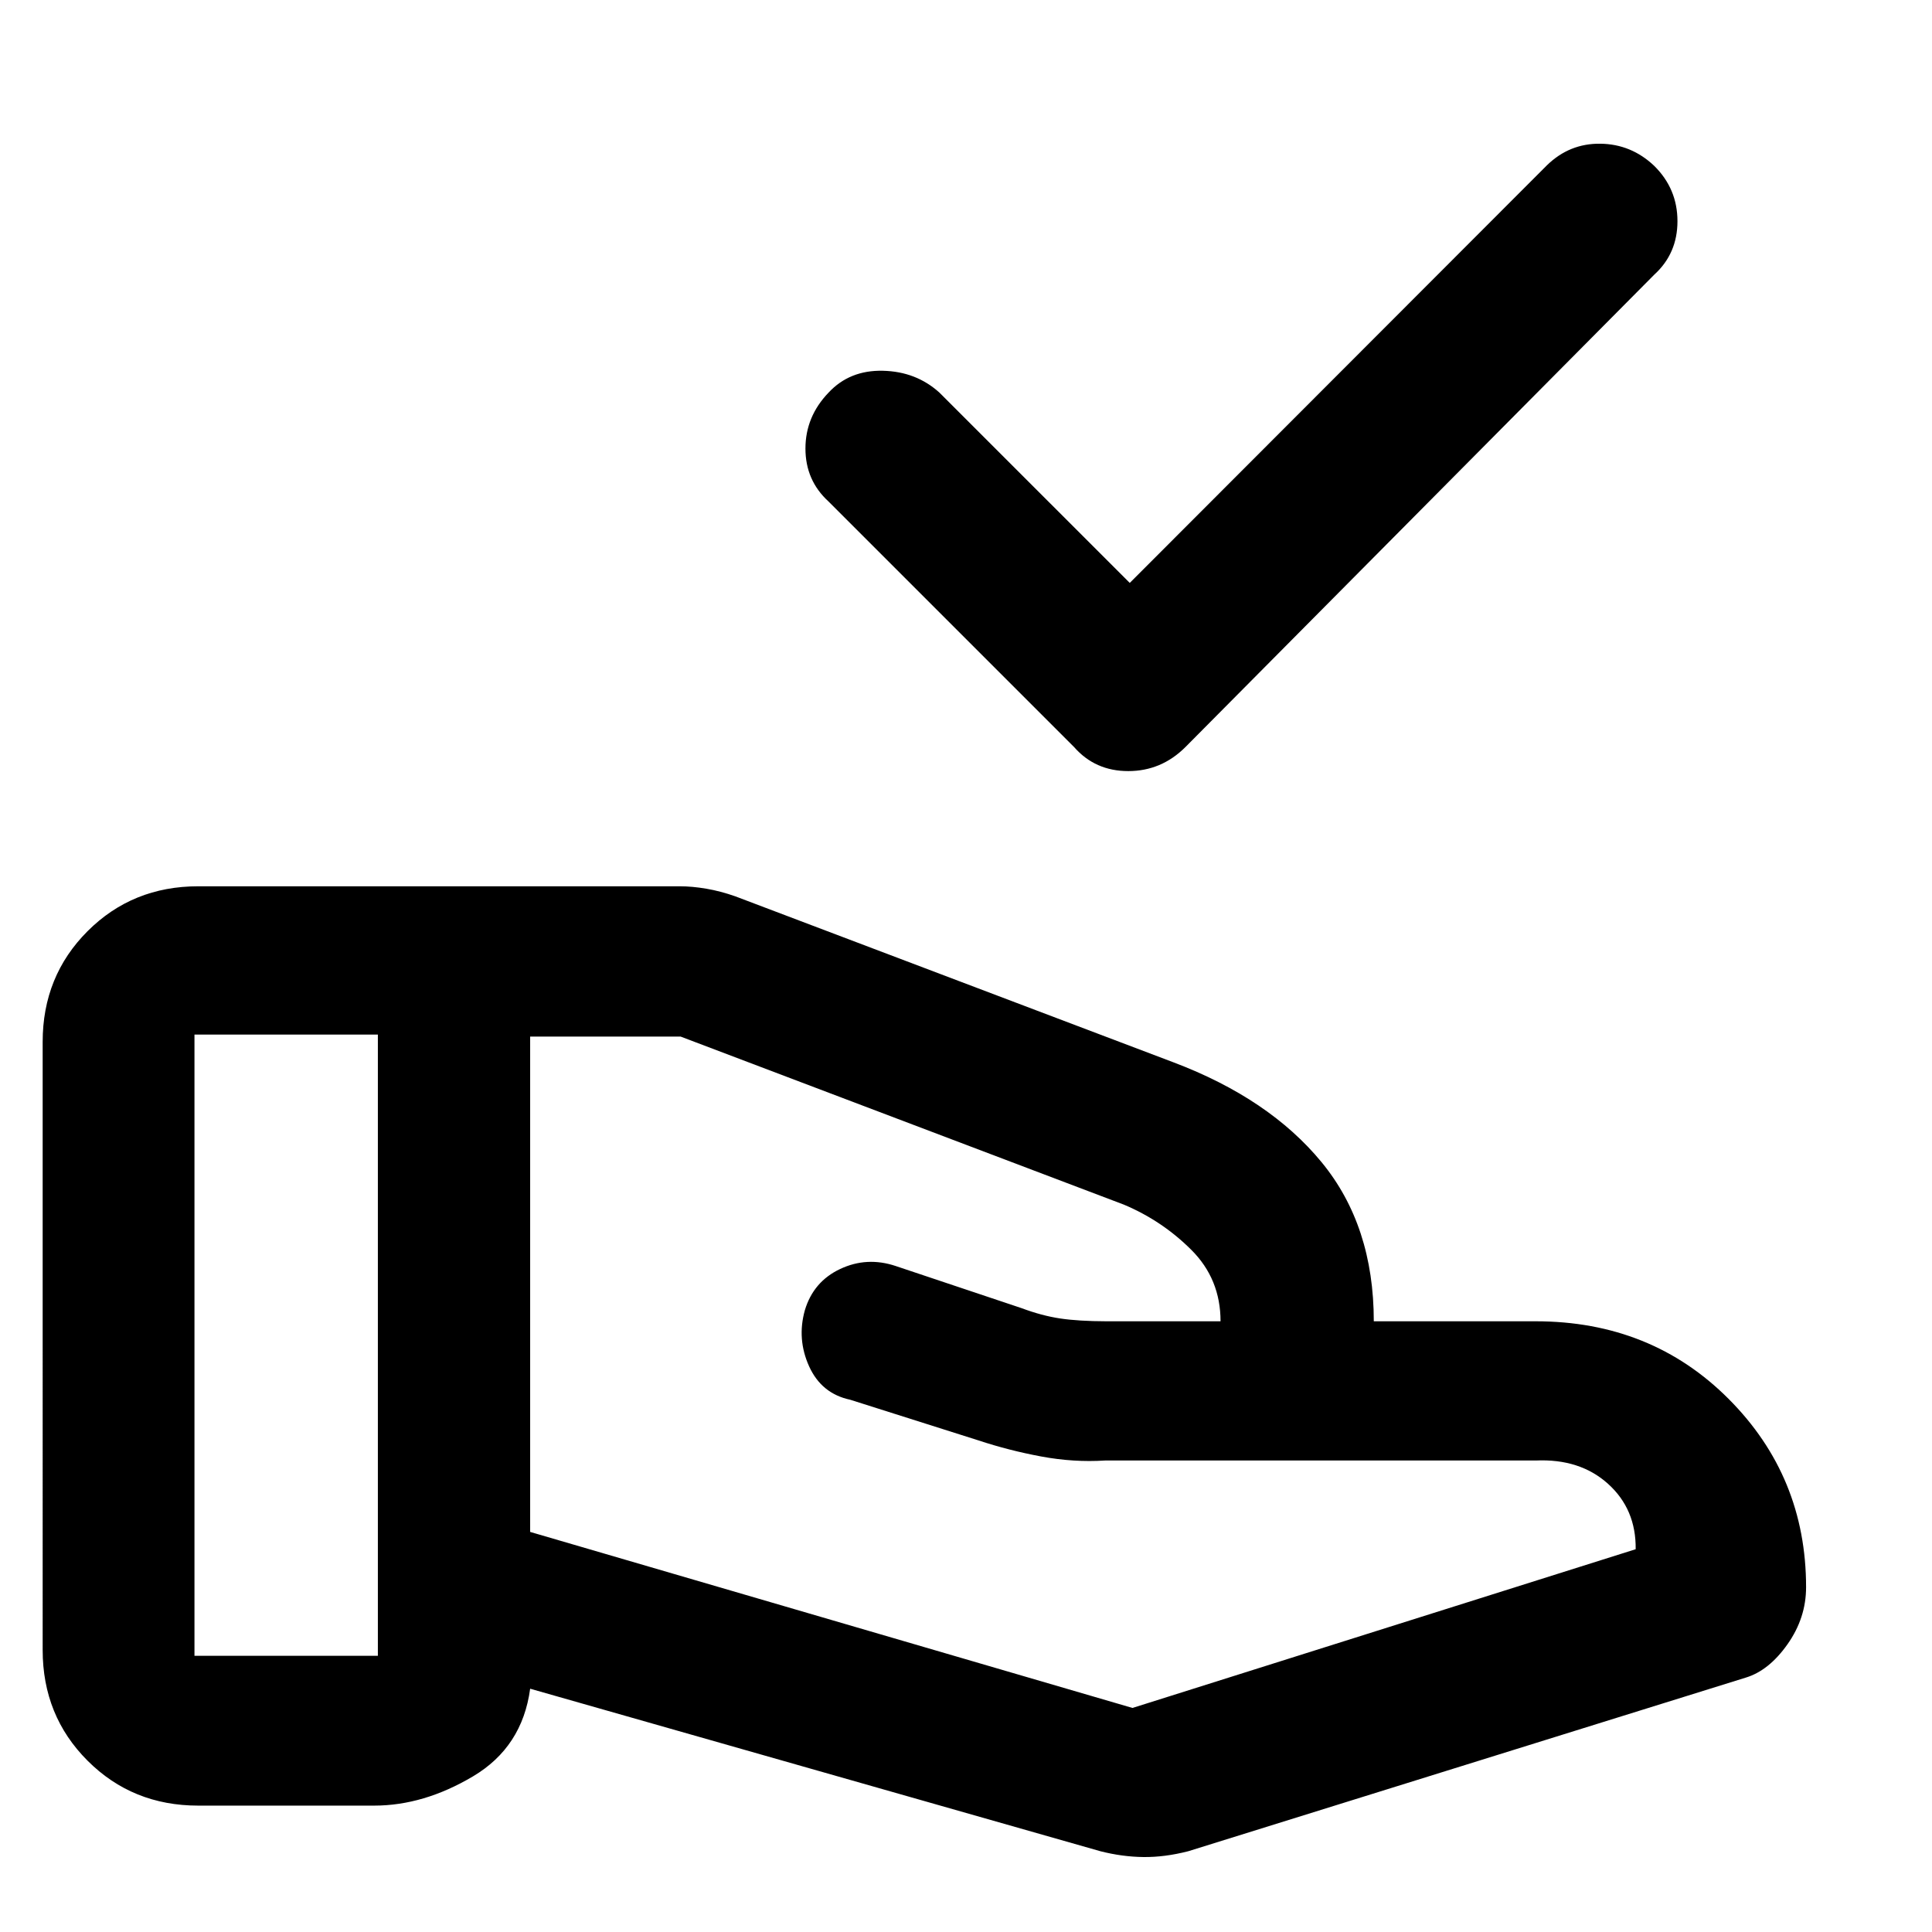 <svg xmlns="http://www.w3.org/2000/svg" height="48" viewBox="0 -960 960 960" width="48"><path d="M561.37-670.35 768.7-877.91q11.2-10.89 26.53-10.68 15.34.2 26.73 10.99 11.56 11.42 11.56 27.49t-11.48 26.54l-233 234.77q-11.98 11.95-28.42 11.95-16.45 0-26.92-11.95l-122-122q-11.48-10.48-11.48-26.32t11.48-27.79q10.47-11.24 27-10.86 16.54.38 28.1 10.86l94.57 94.56Zm1.35 559.02 250.04-78.87q.24-19.89-13.72-32.48-13.95-12.6-36-11.6H549.1q-15.62 1-31.72-2t-31.18-7.99l-63.72-20.2q-14.28-3.03-20.43-16.59-6.14-13.57-2.12-27.9 4.27-14.25 17.55-20.49 13.28-6.25 27.56-1.48l62.59 20.95q10.04 3.76 19.22 5.13 9.18 1.36 22.89 1.39h56.74q0-21-14.5-35.47-14.5-14.48-33.5-22.48L338.2-444.93h-74.77v246.13l299.29 87.47Zm-15.92 71.2-283.37-80.76q-3.91 29-28.38 43.54-24.48 14.55-49.16 14.55H98.5q-32.68 0-54.99-22.32-22.31-22.31-22.31-54.99V-442.3q0-32.68 22.31-55 22.31-22.31 54.99-22.31h239.22q6.18 0 13.24 1.2 7.06 1.2 14.43 3.8l217.81 82.52q47.52 18 73.47 49.56 25.96 31.55 25.96 79.07h80.41q57.45 0 95.92 38.59t38.47 93.54q0 15.27-9.23 28.35-9.24 13.09-20.72 16.57L590.43-40.13q-11.71 3-22.25 2.88-10.54-.12-21.38-2.88ZM96.63-137.24h91.13v-308.69H96.63v308.69Z"/></svg>